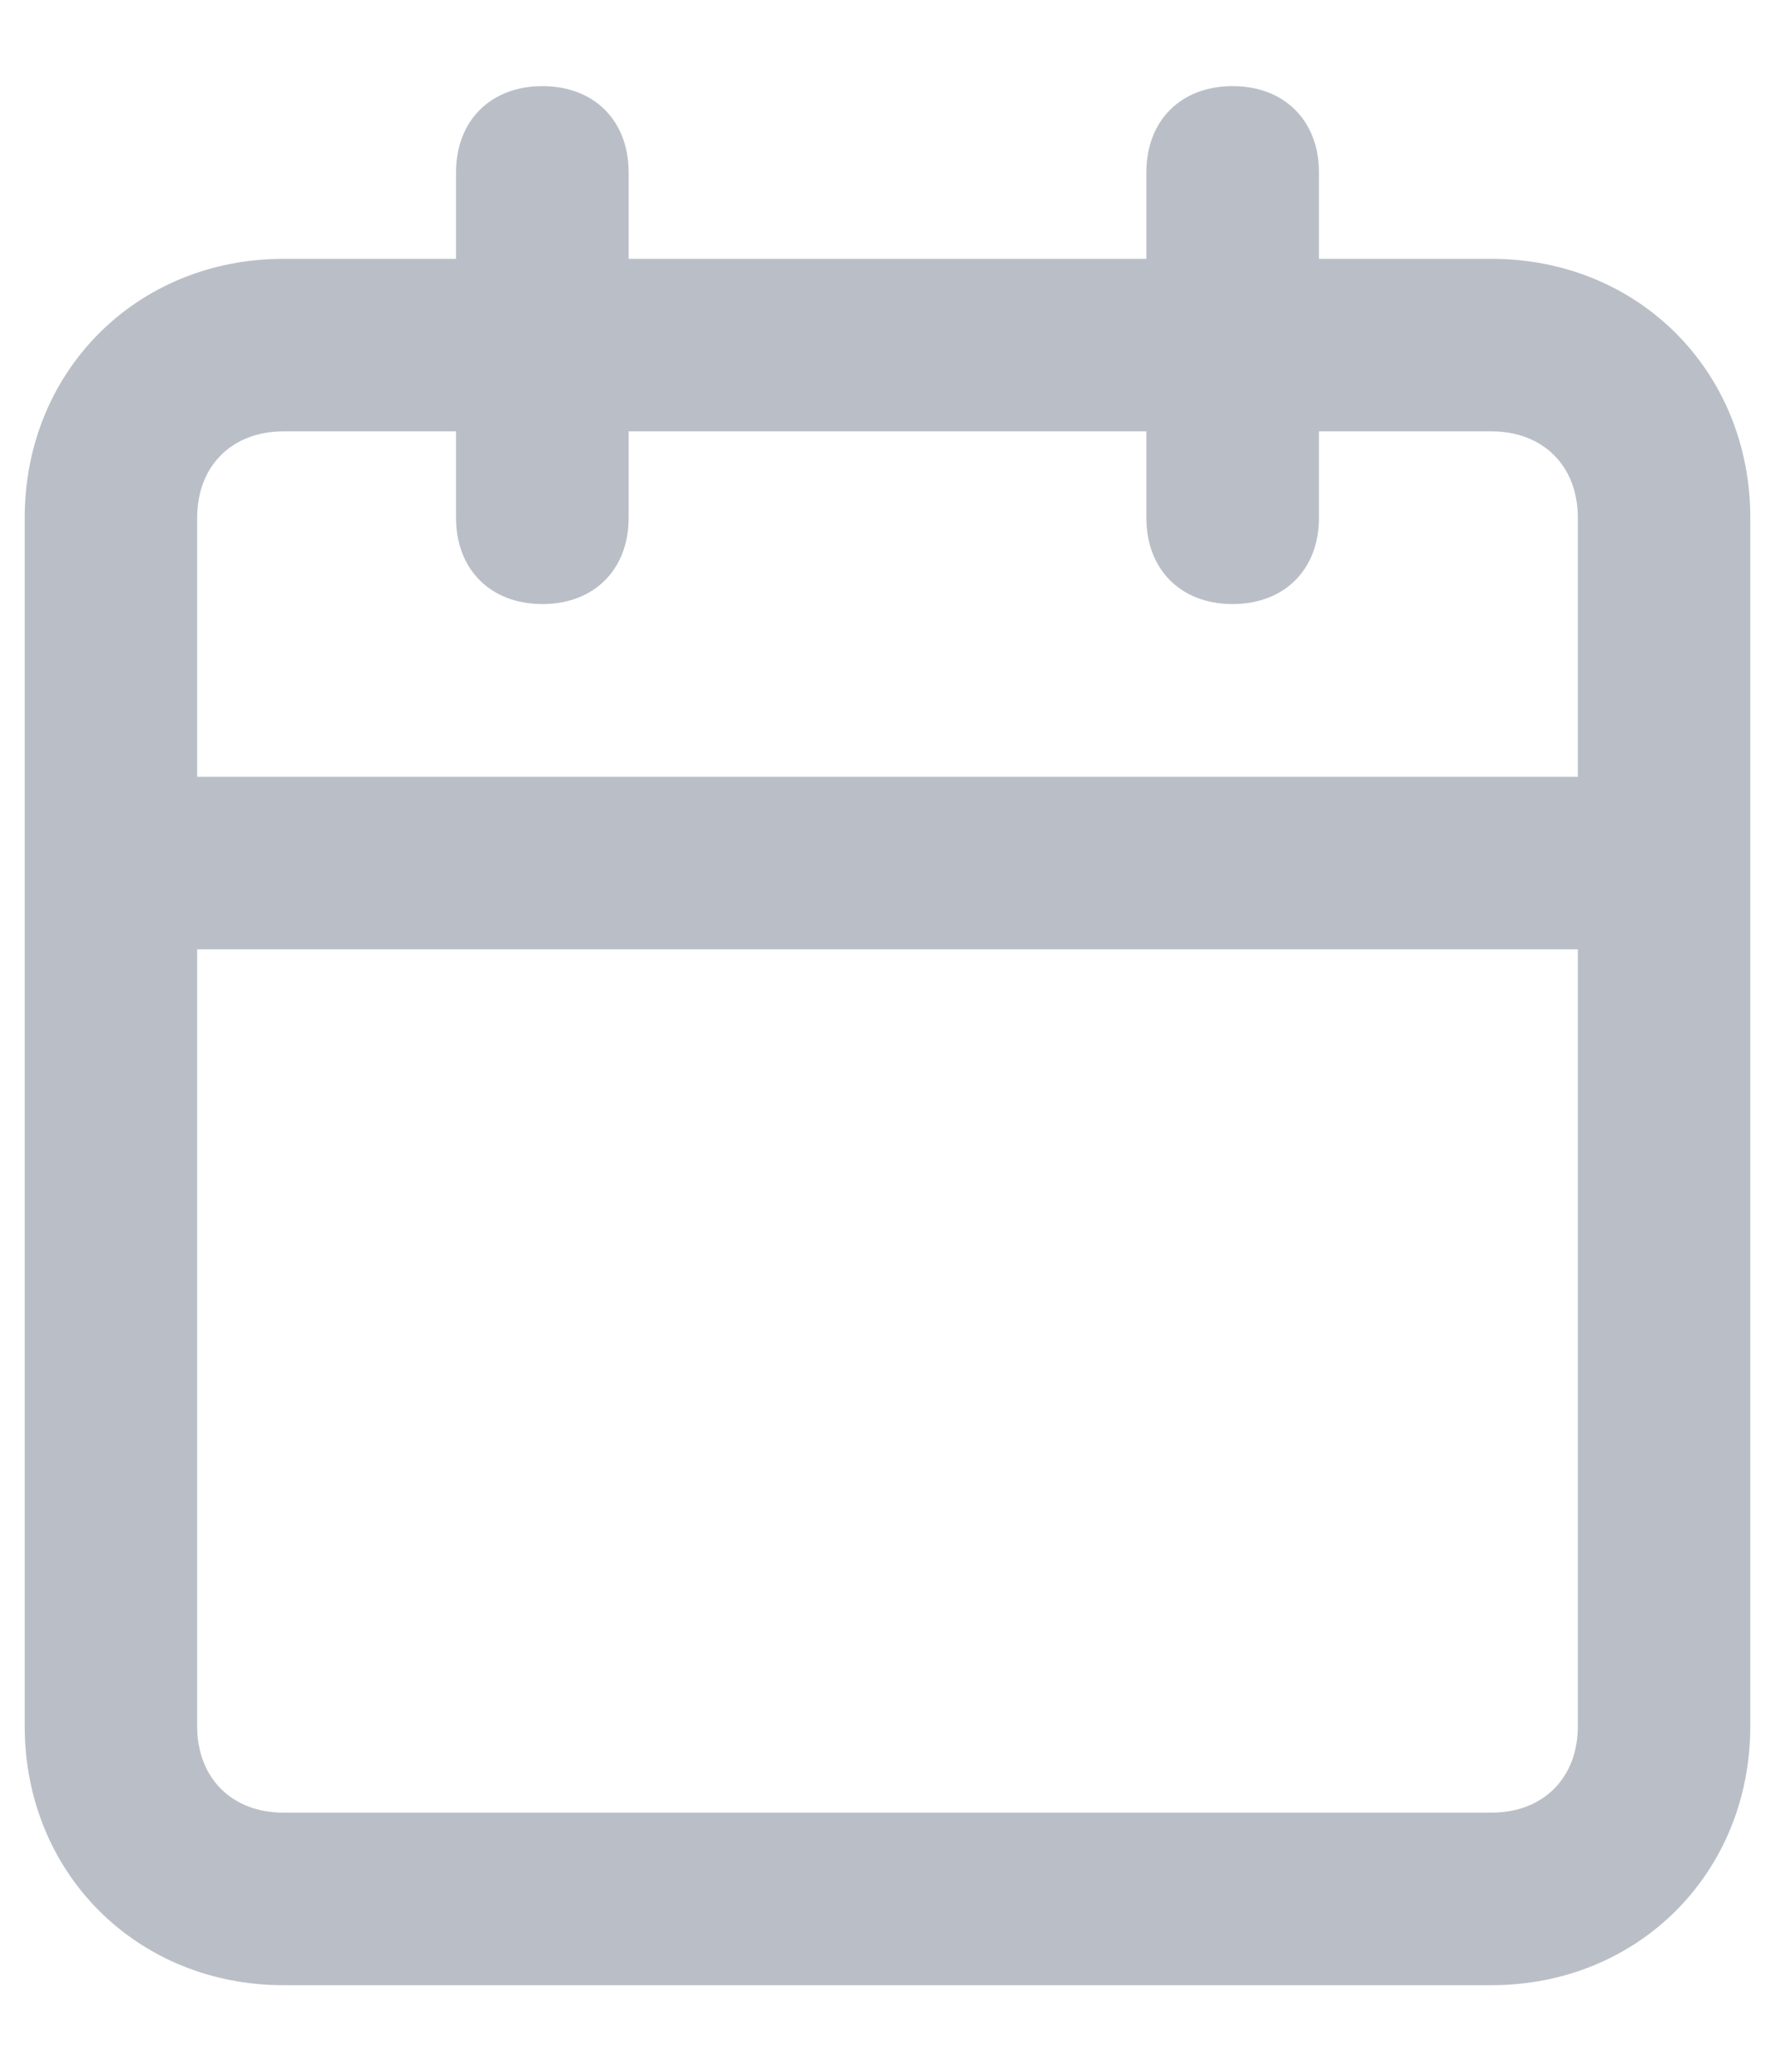 <svg width="12" height="14" viewBox="0 0 12 14" fill="none" xmlns="http://www.w3.org/2000/svg">
<path id="Mask" fill-rule="evenodd" clip-rule="evenodd" d="M10.083 1.749H8.917V1.165C8.917 0.815 8.683 0.582 8.333 0.582C7.983 0.582 7.75 0.815 7.75 1.165V1.749H4.25V1.165C4.25 0.815 4.017 0.582 3.667 0.582C3.317 0.582 3.083 0.815 3.083 1.165V1.749H1.917C0.925 1.749 0.167 2.507 0.167 3.499V11.665C0.167 12.657 0.925 13.415 1.917 13.415H10.083C11.075 13.415 11.833 12.657 11.833 11.665V3.499C11.833 2.507 11.075 1.749 10.083 1.749ZM1.917 2.915H3.083V3.499C3.083 3.849 3.317 4.082 3.667 4.082C4.017 4.082 4.25 3.849 4.25 3.499V2.915H7.75V3.499C7.75 3.849 7.983 4.082 8.333 4.082C8.683 4.082 8.917 3.849 8.917 3.499V2.915H10.083C10.433 2.915 10.667 3.149 10.667 3.499V5.249H1.333V3.499C1.333 3.149 1.567 2.915 1.917 2.915ZM1.917 12.249H10.083C10.433 12.249 10.667 12.015 10.667 11.665V6.415H1.333V11.665C1.333 12.015 1.567 12.249 1.917 12.249Z" fill="#BABFC7"/>
</svg>
